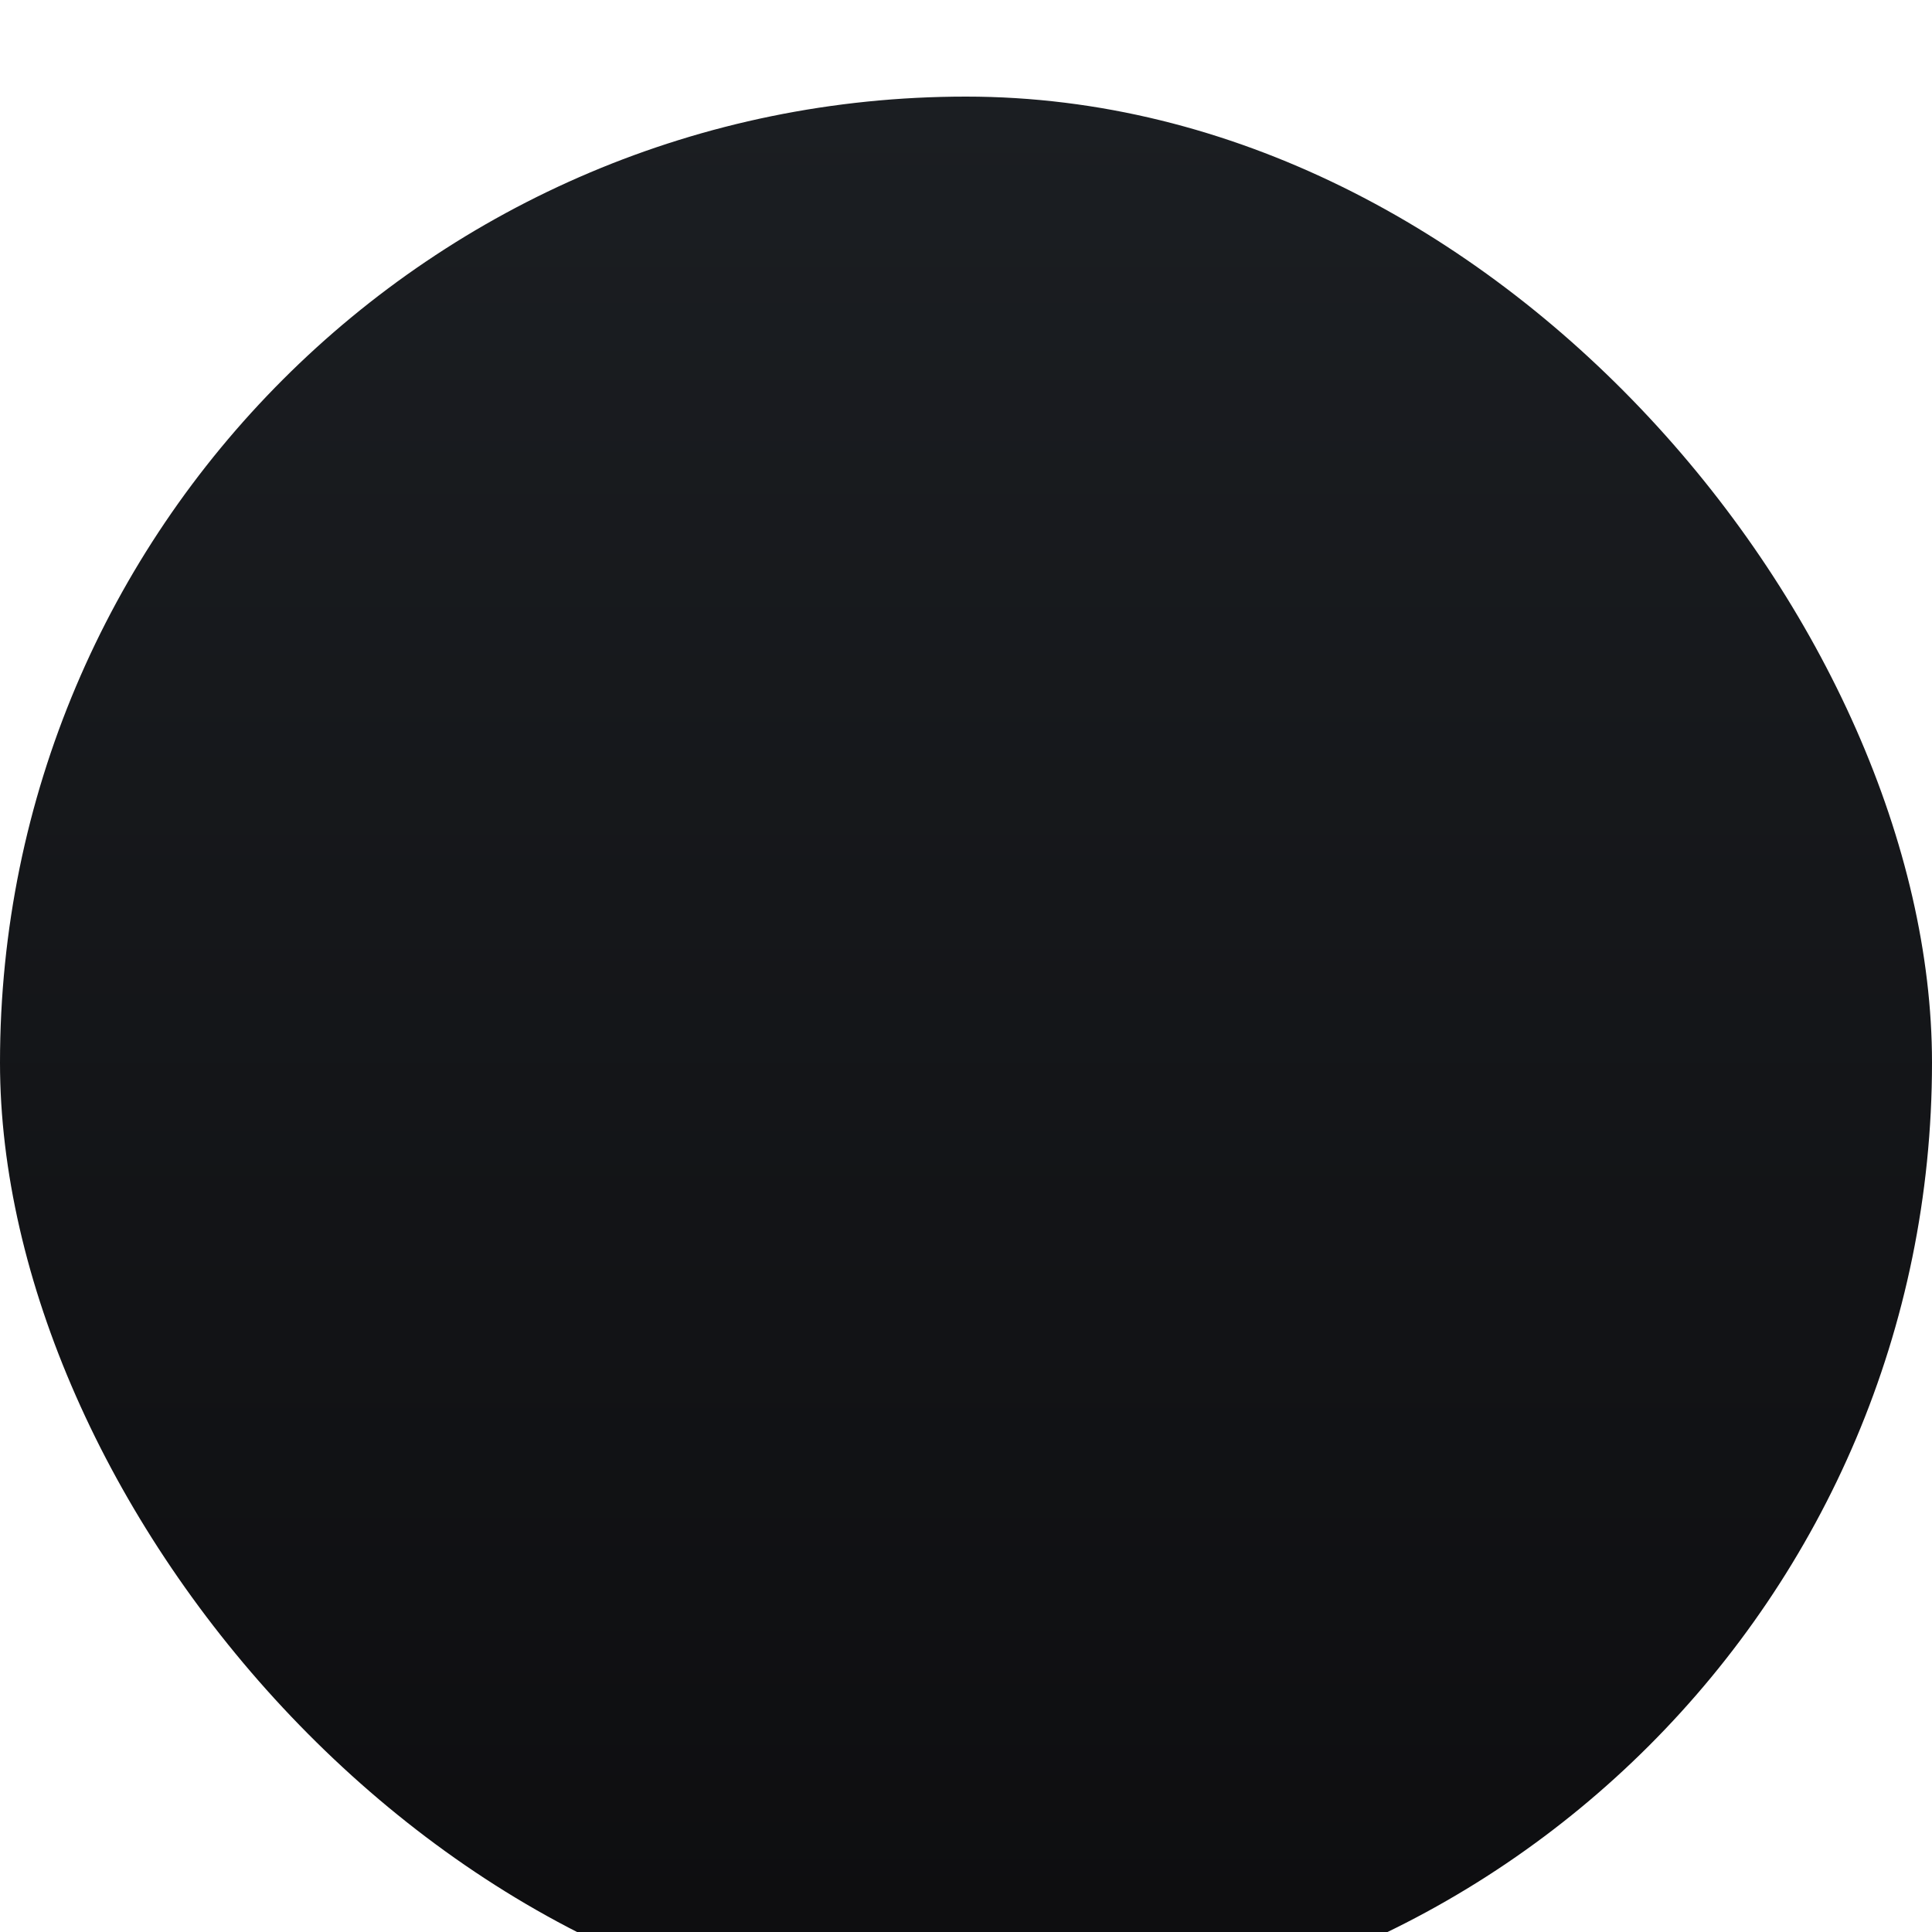 <svg width="20" height="20" viewBox="0 0 20 20" fill="none" xmlns="http://www.w3.org/2000/svg">
<g filter="url(#filter0_i_422_5818)">
<rect width="20" height="20" rx="10" fill="url(#paint0_linear_422_5818)"/>
</g>
<defs>
<filter id="filter0_i_422_5818" x="0" y="0" width="20" height="21" filterUnits="userSpaceOnUse" color-interpolation-filters="sRGB">
<feFlood flood-opacity="0" result="BackgroundImageFix"/>
<feBlend mode="normal" in="SourceGraphic" in2="BackgroundImageFix" result="shape"/>
<feColorMatrix in="SourceAlpha" type="matrix" values="0 0 0 0 0 0 0 0 0 0 0 0 0 0 0 0 0 0 127 0" result="hardAlpha"/>
<feOffset dy="1"/>
<feGaussianBlur stdDeviation="3"/>
<feComposite in2="hardAlpha" operator="arithmetic" k2="-1" k3="1"/>
<feColorMatrix type="matrix" values="0 0 0 0 0 0 0 0 0 0 0 0 0 0 0 0 0 0 1 0"/>
<feBlend mode="normal" in2="shape" result="effect1_innerShadow_422_5818"/>
</filter>
<linearGradient id="paint0_linear_422_5818" x1="10" y1="0" x2="10" y2="20" gradientUnits="userSpaceOnUse">
<stop stop-color="#1B1E22"/>
<stop offset="1" stop-color="#0D0D0F"/>
</linearGradient>
</defs>
</svg>
